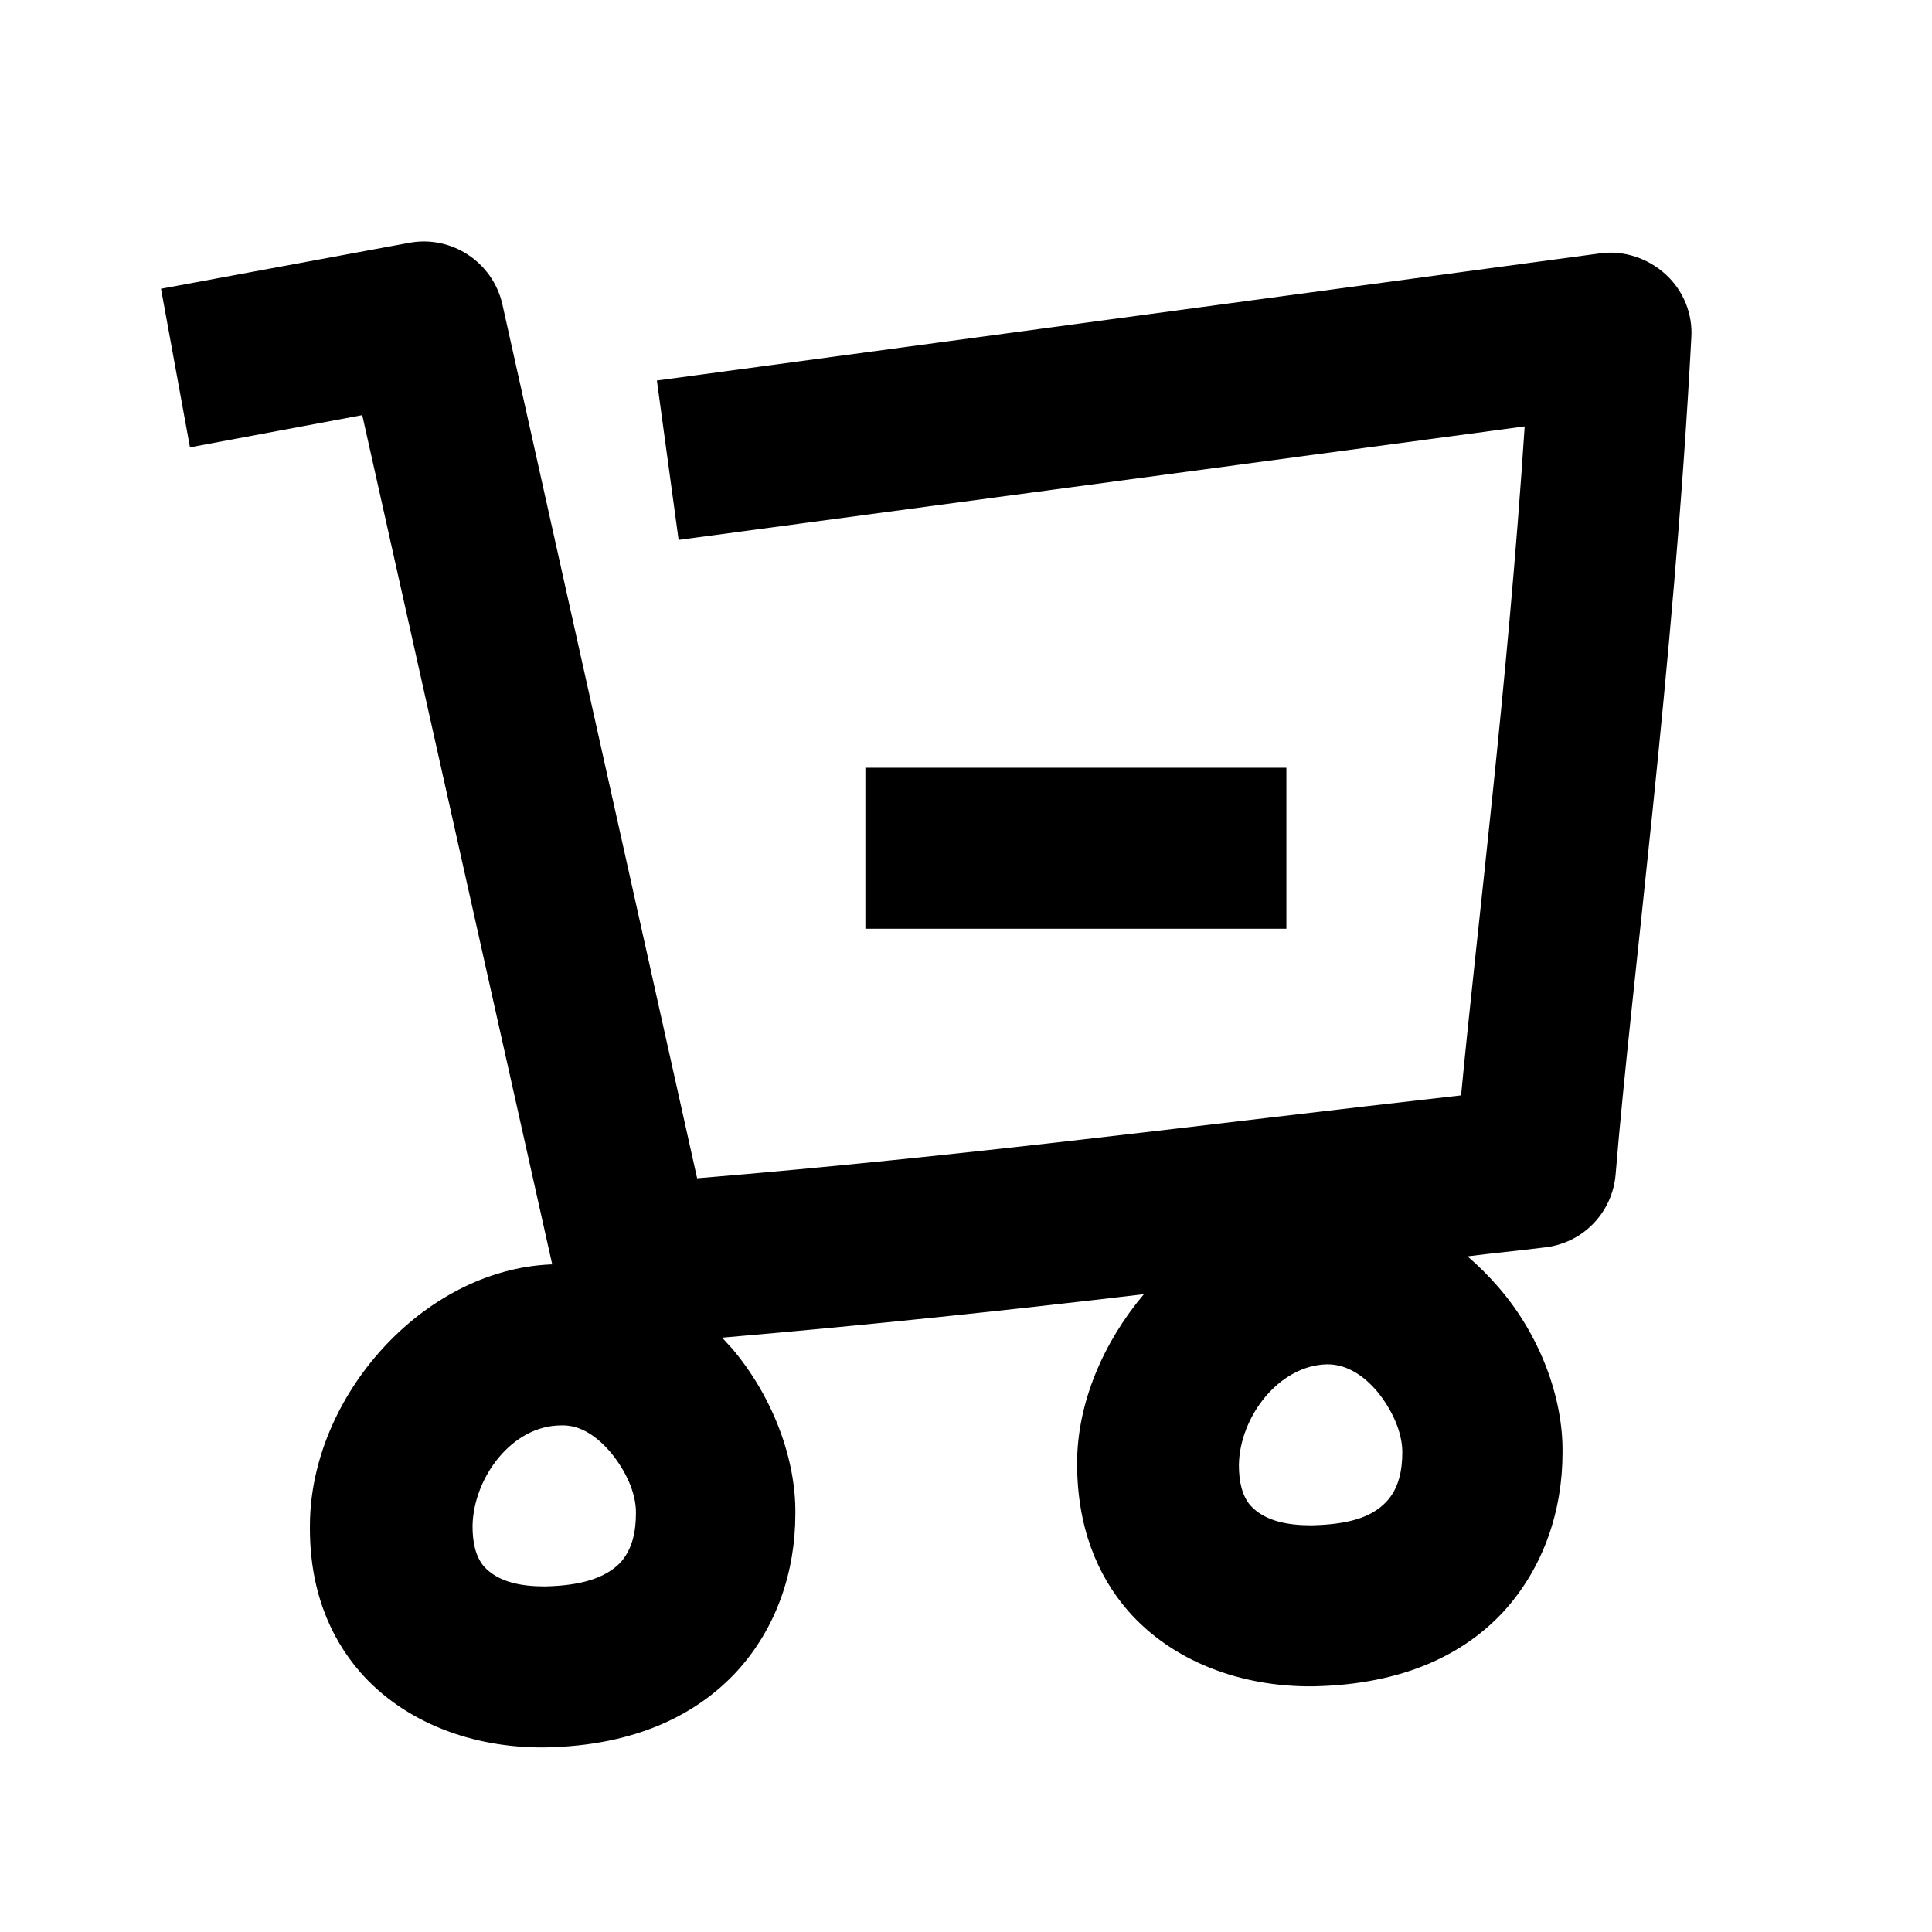 <svg width="24" height="24" viewBox="0 0 24 24" xmlns="http://www.w3.org/2000/svg">
<path d="M10.75 11.537H15.98V9.537H10.75V11.537ZM6.97 17.707C6.36 17.707 5.88 18.357 5.87 18.957C5.87 19.167 5.91 19.337 6.01 19.457C6.19 19.657 6.48 19.707 6.77 19.707C7.21 19.697 7.51 19.608 7.7 19.418C7.86 19.247 7.9 19.017 7.9 18.788C7.9 18.538 7.77 18.267 7.59 18.047C7.43 17.858 7.22 17.697 6.97 17.707ZM16.49 16.948C15.89 16.957 15.4 17.598 15.39 18.198C15.39 18.407 15.43 18.578 15.53 18.698C15.71 18.898 16 18.948 16.29 18.948C16.73 18.938 17.03 18.858 17.22 18.657C17.38 18.488 17.42 18.258 17.42 18.038C17.42 17.788 17.29 17.508 17.11 17.288C16.95 17.098 16.74 16.948 16.49 16.948ZM6.86 15.707L4.5 5.157L2.36 5.557L2 3.587L5.08 3.017C5.61 2.917 6.12 3.257 6.24 3.777L8.66 14.637C12.04 14.357 14.87 13.977 18.15 13.607C18.35 11.507 18.73 8.507 18.94 5.297L8.43 6.707L8.16 4.727L19.88 3.147C20.17 3.107 20.47 3.207 20.69 3.407C20.91 3.607 21.03 3.897 21.01 4.197C20.79 8.338 20.26 12.257 20.07 14.587C20.03 15.067 19.66 15.447 19.18 15.497C18.86 15.537 18.54 15.567 18.23 15.607C18.37 15.727 18.5 15.857 18.62 15.997C19.13 16.587 19.42 17.367 19.41 18.047C19.41 18.758 19.18 19.467 18.68 20.017C18.2 20.537 17.45 20.927 16.31 20.948C15.41 20.957 14.56 20.637 14.01 20.007C13.63 19.567 13.38 18.968 13.38 18.177C13.38 17.427 13.71 16.667 14.21 16.077C12.52 16.277 10.83 16.457 8.97 16.617C9.01 16.657 9.05 16.707 9.09 16.747C9.6 17.347 9.89 18.128 9.88 18.808C9.88 19.517 9.65 20.227 9.14 20.777C8.66 21.288 7.91 21.687 6.77 21.707C5.87 21.717 5.02 21.397 4.47 20.767C4.09 20.327 3.84 19.727 3.85 18.938C3.86 17.348 5.25 15.777 6.84 15.707H6.86Z" />
</svg>
